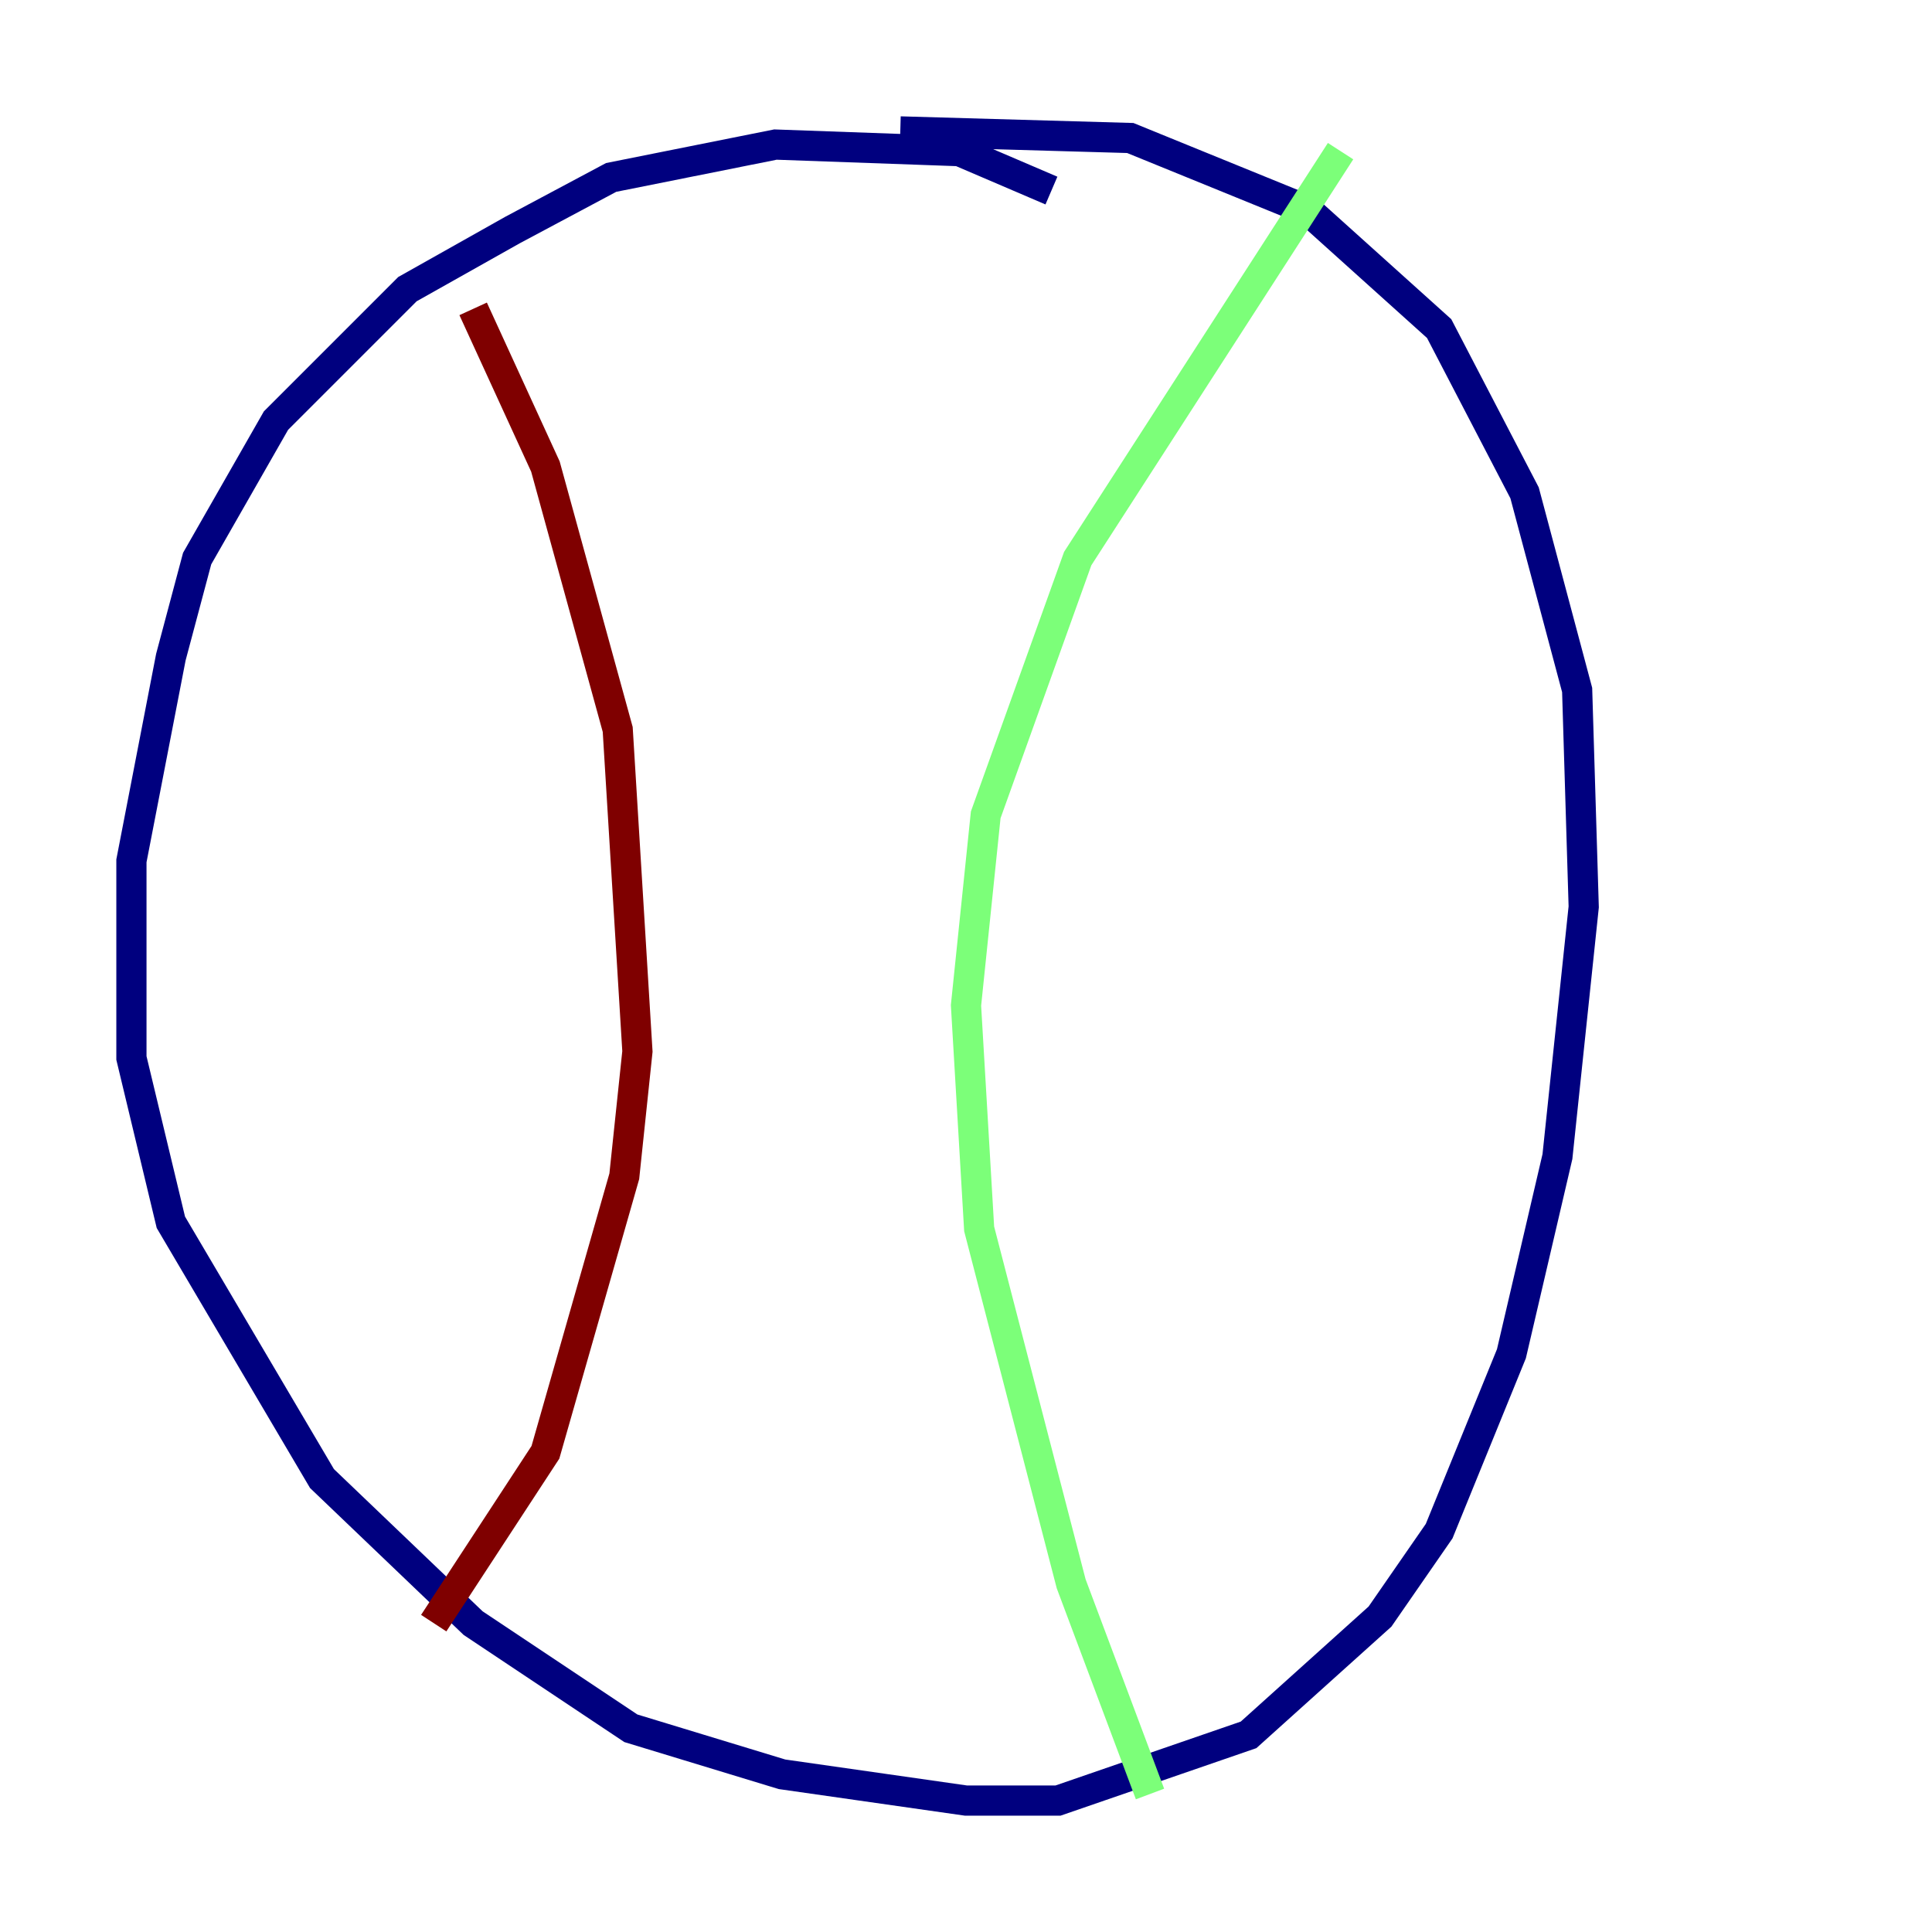 <?xml version="1.0" encoding="utf-8" ?>
<svg baseProfile="tiny" height="128" version="1.2" viewBox="0,0,128,128" width="128" xmlns="http://www.w3.org/2000/svg" xmlns:ev="http://www.w3.org/2001/xml-events" xmlns:xlink="http://www.w3.org/1999/xlink"><defs /><polyline fill="none" points="69.66,12.626 63.565,10.014 51.374,9.578 40.49,11.755 33.959,15.238 26.993,19.157 18.286,27.864 13.061,37.007 11.32,43.537 8.707,57.034 8.707,70.095 11.32,80.98 21.333,97.959 31.347,107.537 41.796,114.503 51.809,117.551 64.0,119.293 70.095,119.293 82.721,114.939 91.429,107.102 95.347,101.442 100.136,89.687 103.184,76.626 104.925,60.082 104.49,45.714 101.007,32.653 95.347,21.769 86.639,13.932 74.884,9.143 59.646,8.707" stroke="#00007f" stroke-width="2" /><polyline fill="none" points="88.816,10.014 71.401,37.007 65.306,53.986 64.0,66.612 64.871,81.415 70.966,104.925 76.191,118.857" stroke="#7cff79" stroke-width="2" /><polyline fill="none" points="31.347,20.463 36.136,30.912 40.925,48.327 42.231,69.66 41.361,77.932 36.136,96.218 28.735,107.537" stroke="#7f0000" stroke-width="2" /></svg>